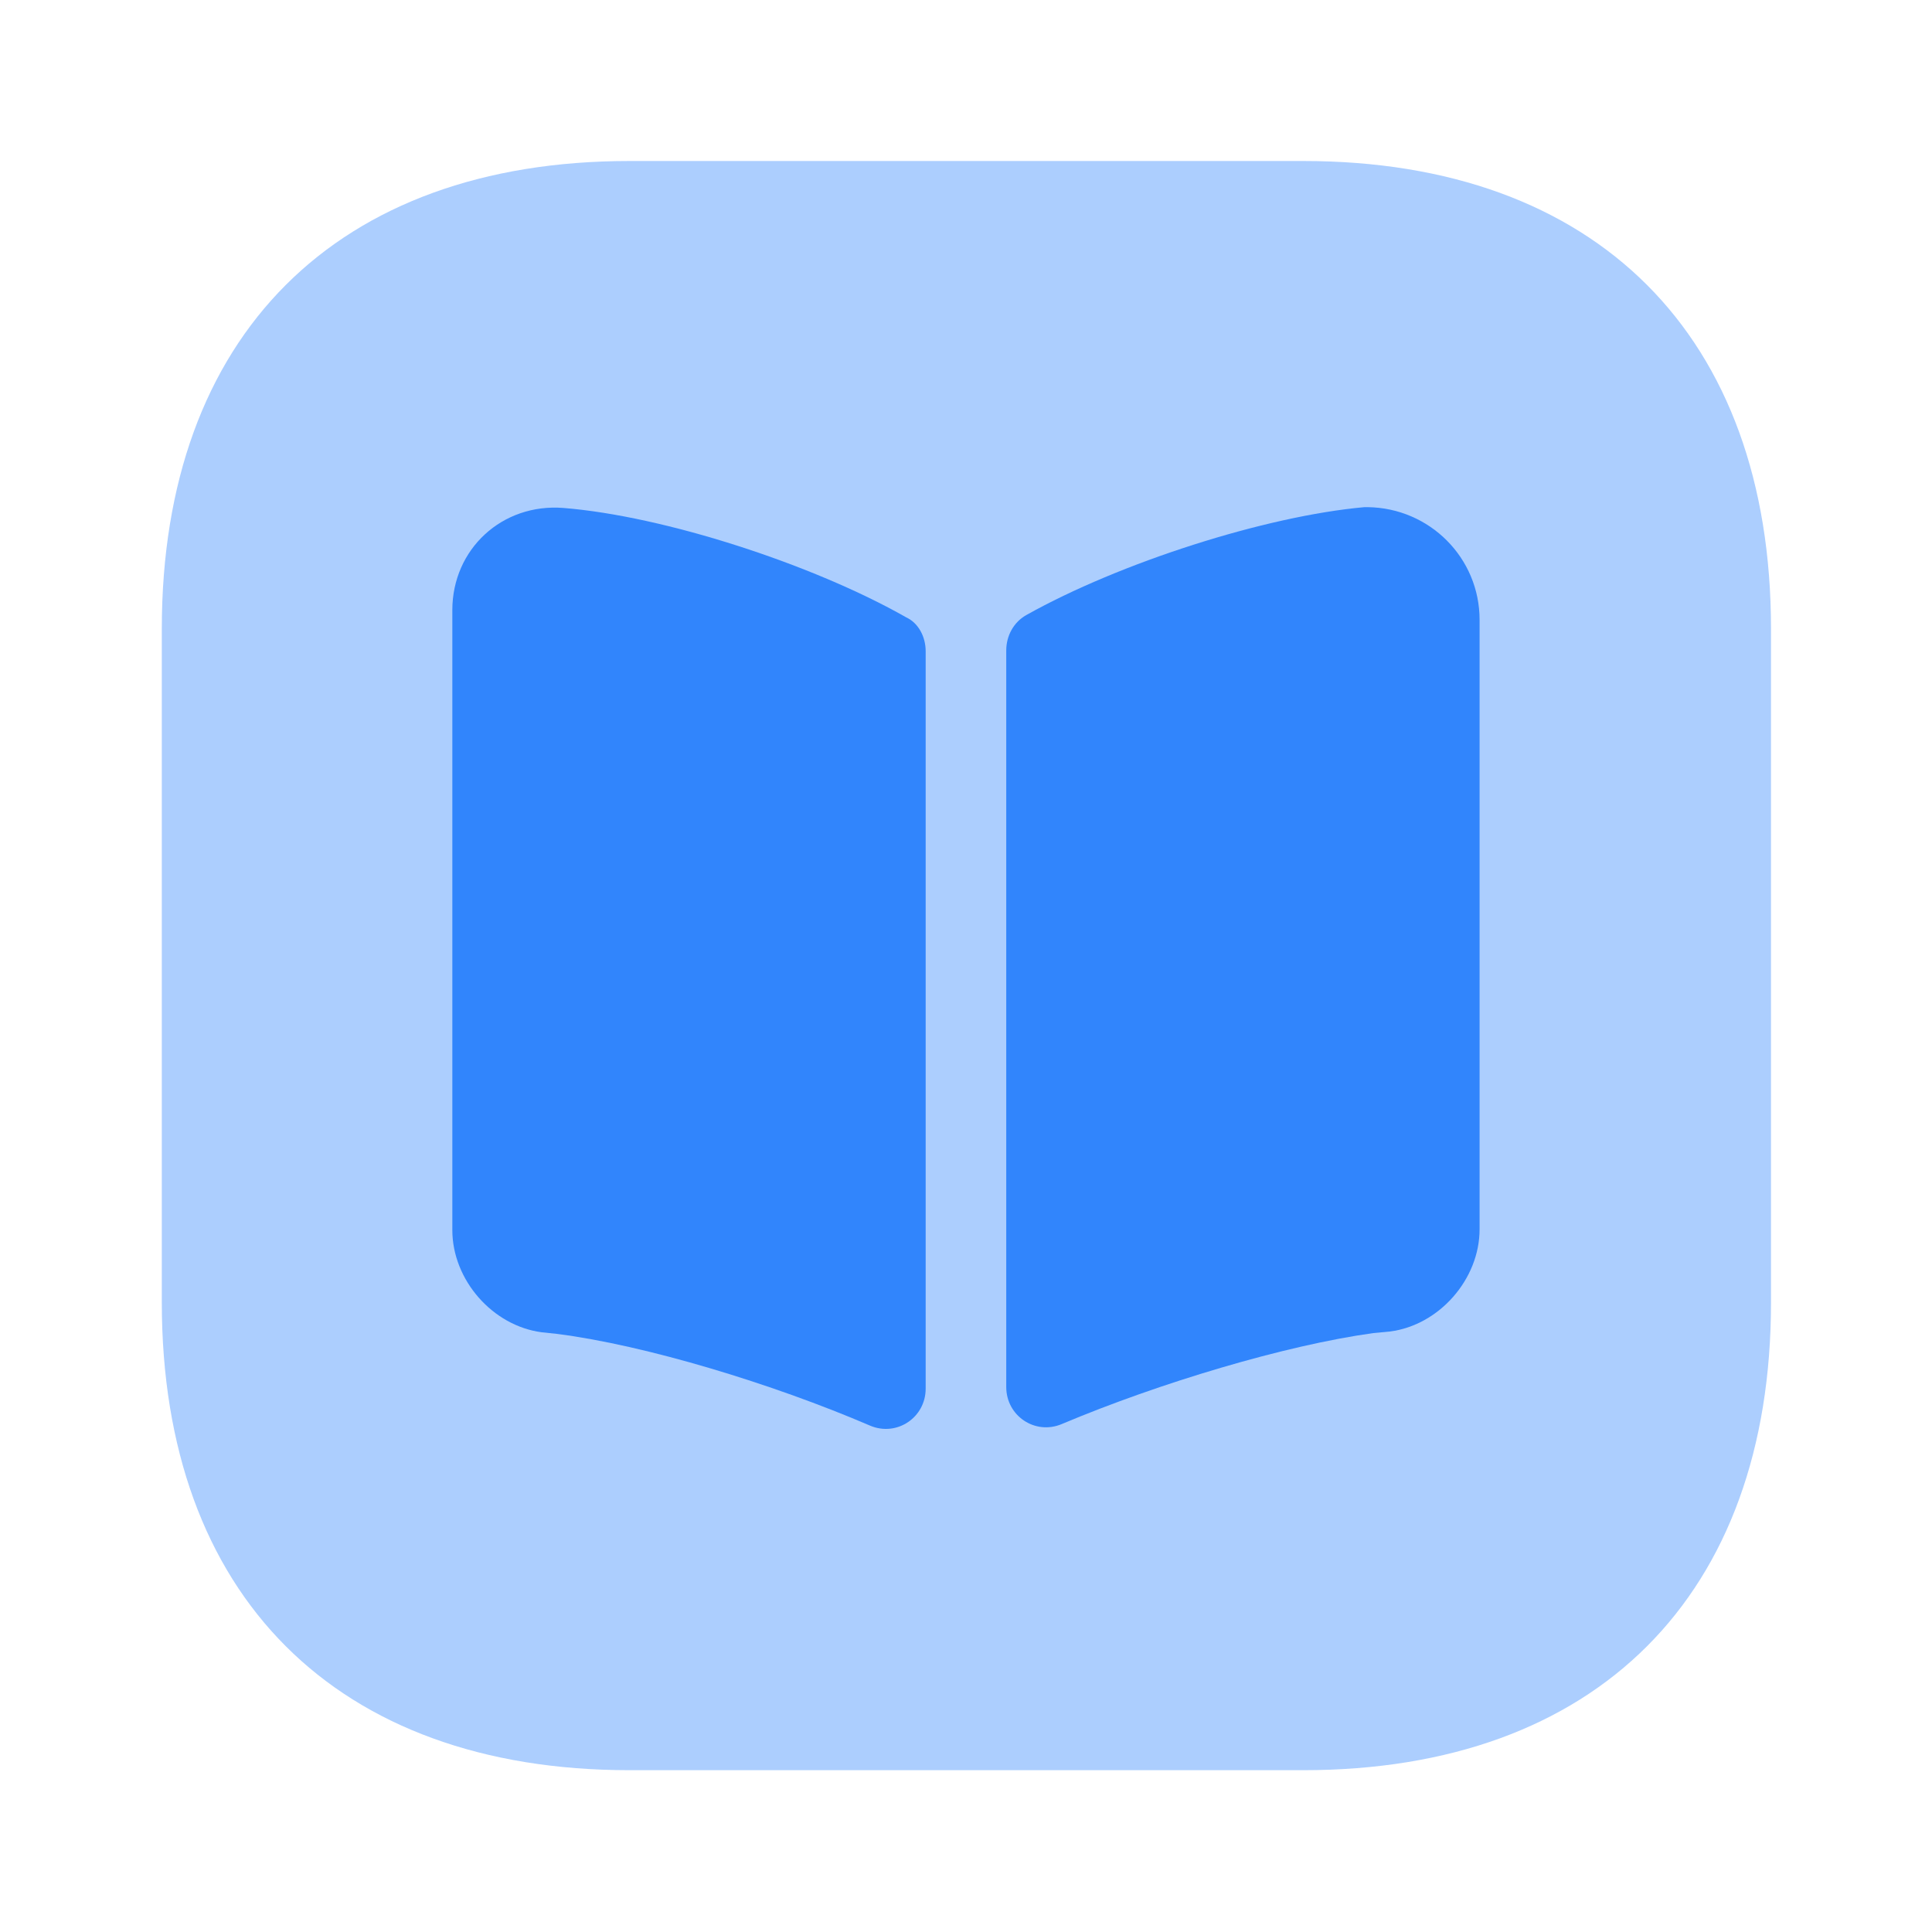<?xml version="1.0" encoding="utf-8"?><!-- Uploaded to: SVG Repo, www.svgrepo.com, Generator: SVG Repo Mixer Tools -->
<svg width="800px" height="800px" viewBox="0 0 24 24" fill="none" xmlns="http://www.w3.org/2000/svg">
<path opacity="0.4" d="M16.19 2H7.82C4.18 2 2.01 4.17 2.01 7.81V16.18C2.01 19.82 4.18 21.99 7.82 21.99H16.19C19.83 21.99 22 19.82 22 16.18V7.81C22 4.17 19.83 2 16.19 2Z" fill="#3185FC"/>
<path d="M11.499 8.09V17.25C11.499 17.61 11.139 17.85 10.809 17.71C9.599 17.19 8.019 16.71 6.919 16.57L6.729 16.55C6.119 16.47 5.619 15.9 5.619 15.28V7.58C5.619 6.82 6.239 6.25 6.999 6.31C8.249 6.41 10.099 7.01 11.259 7.67C11.409 7.74 11.499 7.91 11.499 8.09Z" fill="#3185FC"/>
<path d="M18.38 7.7V15.27C18.38 15.89 17.88 16.46 17.27 16.54L17.06 16.56C15.97 16.71 14.4 17.18 13.19 17.69C12.86 17.83 12.5 17.59 12.5 17.23V8.08C12.5 7.9 12.59 7.73 12.75 7.64C13.91 6.99 15.72 6.41 16.95 6.3H16.99C17.76 6.31 18.38 6.93 18.38 7.7Z" fill="#3185FC"/>
</svg>